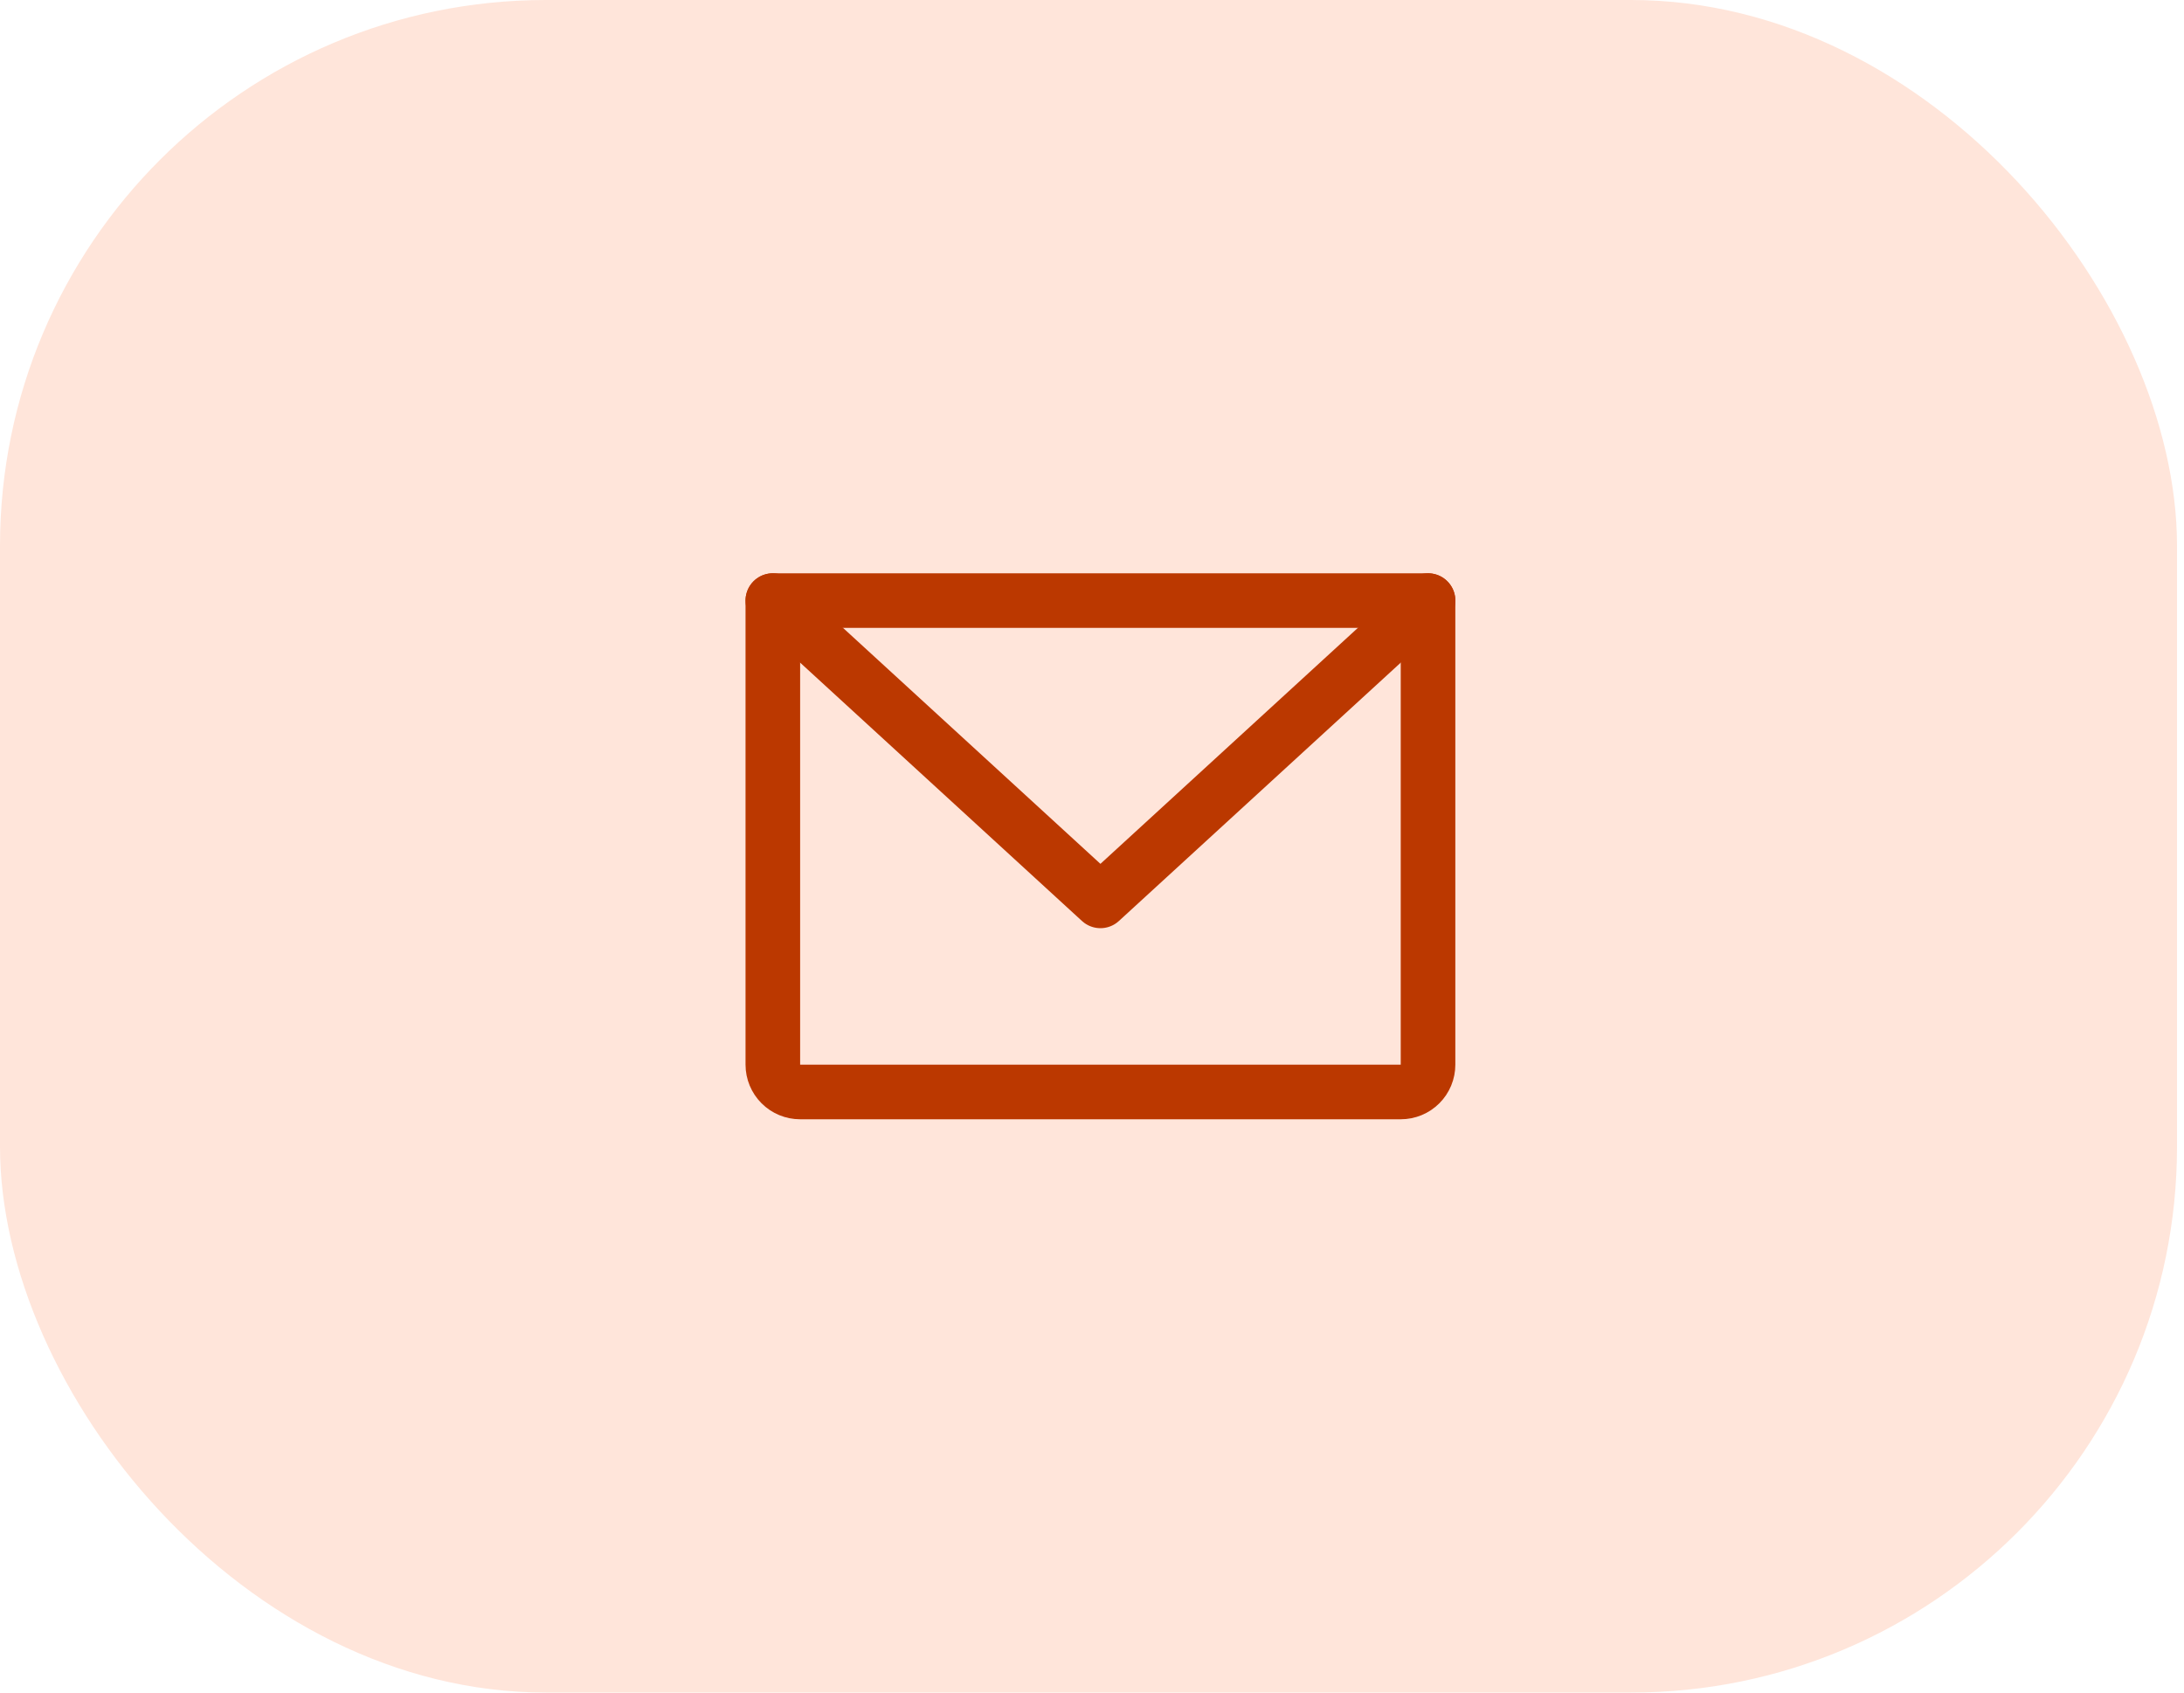 <svg width="80" height="62" viewBox="0 0 80 62" fill="none" xmlns="http://www.w3.org/2000/svg">
<rect width="79.744" height="62" rx="20" fill="#FFE5DA"/>
<path d="M28.309 22H52.309V39C52.309 39.265 52.204 39.52 52.017 39.707C51.829 39.895 51.575 40 51.309 40H29.309C29.044 40 28.79 39.895 28.602 39.707C28.415 39.52 28.309 39.265 28.309 39V22Z" stroke="#BB3800" stroke-width="2" stroke-linecap="round" stroke-linejoin="round"/>
<path d="M52.309 22L40.309 33L28.309 22" stroke="#BB3800" stroke-width="2" stroke-linecap="round" stroke-linejoin="round"/>
</svg>
